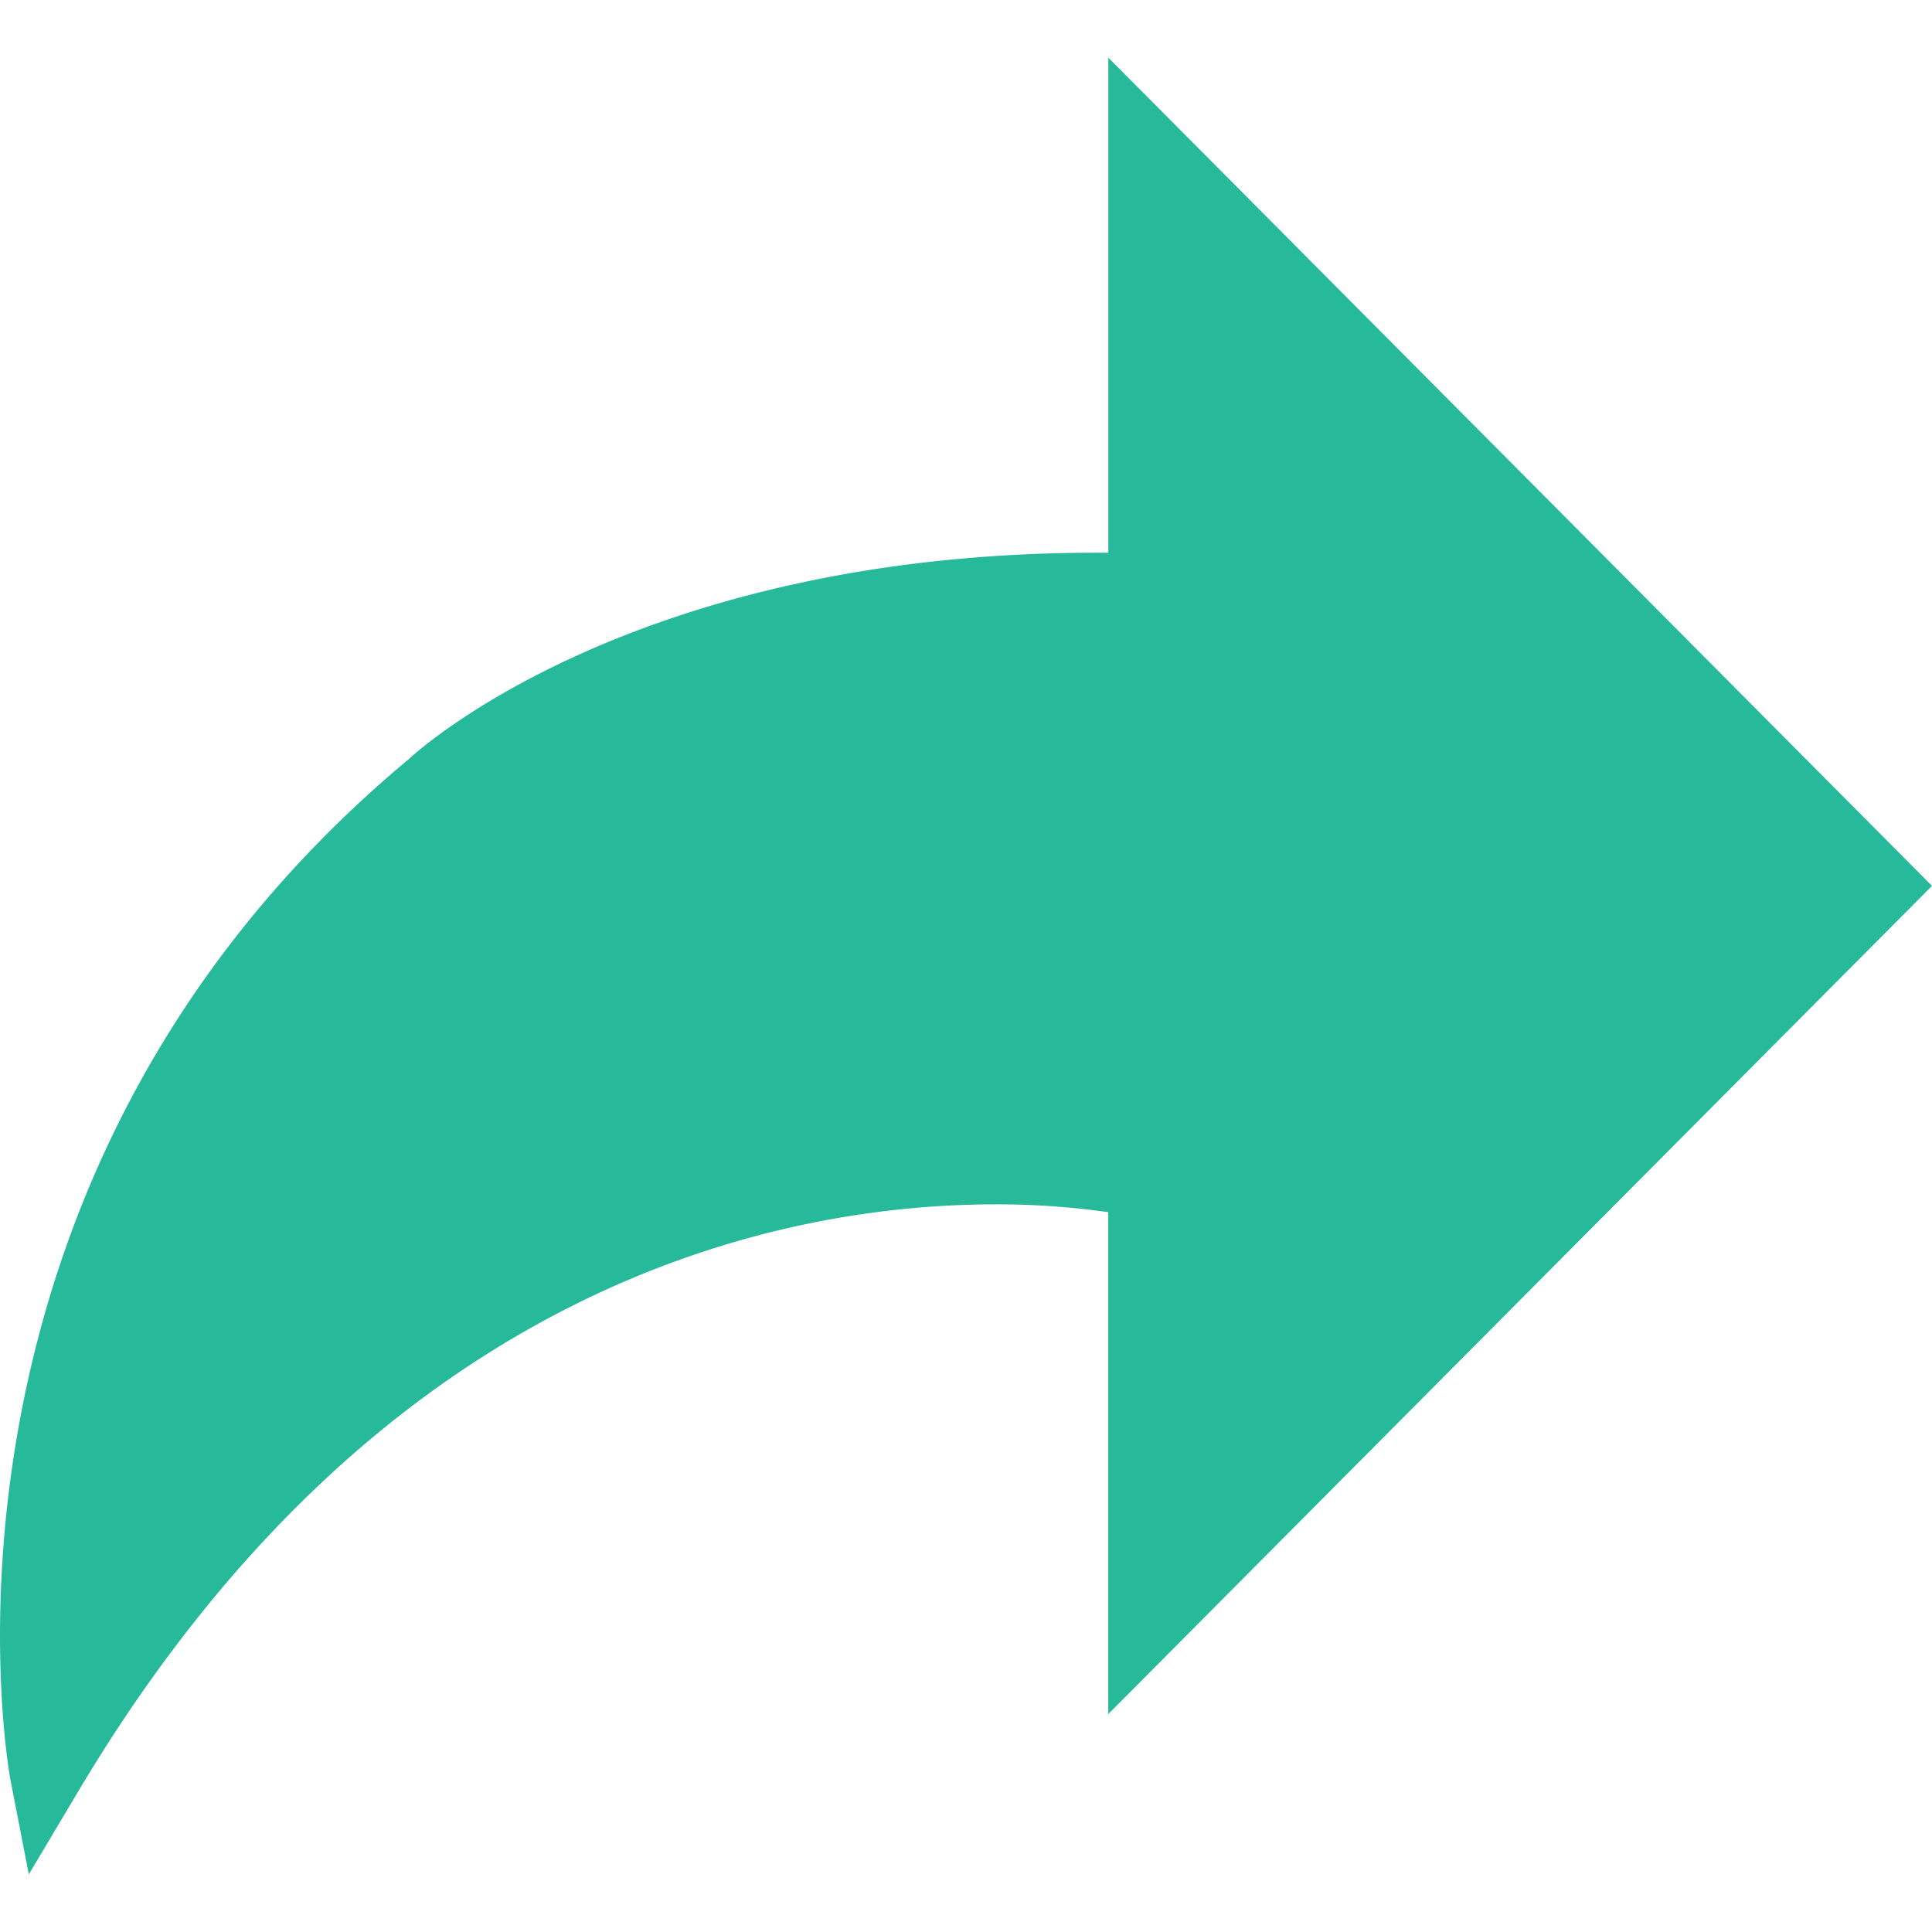 <svg xmlns="http://www.w3.org/2000/svg" viewBox="0 0 52.495 52.495"><g fill="#26b99a"><path d="M31.113 16.038V3.99l19.971 20.08-19.971 20.08V32.102S13.378 27.81 1.264 48.166c0 0-3.02-15.536 10.51-26.794 0-.001 6.129-5.732 19.339-5.334z"/><path d="M.783 50.929l-.5-2.573c-.031-.161-2.974-16.25 10.852-27.753.202-.191 6.116-5.585 18.674-5.585l.305.001V1.566L52.495 24.07 30.113 46.574V32.937a21.21 21.21 0 0 0-3.071-.213c-5.761 0-16.657 2.073-24.918 15.953L.783 50.929zm29.025-33.911c-11.776 0-17.297 5.033-17.352 5.084C2.911 30.046 1.878 40.274 2.004 45.149 14.365 27.091 31.127 31.077 31.348 31.13l.765.185v10.411L49.674 24.07 32.113 6.413v10.654l-1.03-.03a42.425 42.425 0 0 0-1.275-.019z"/></g></svg>